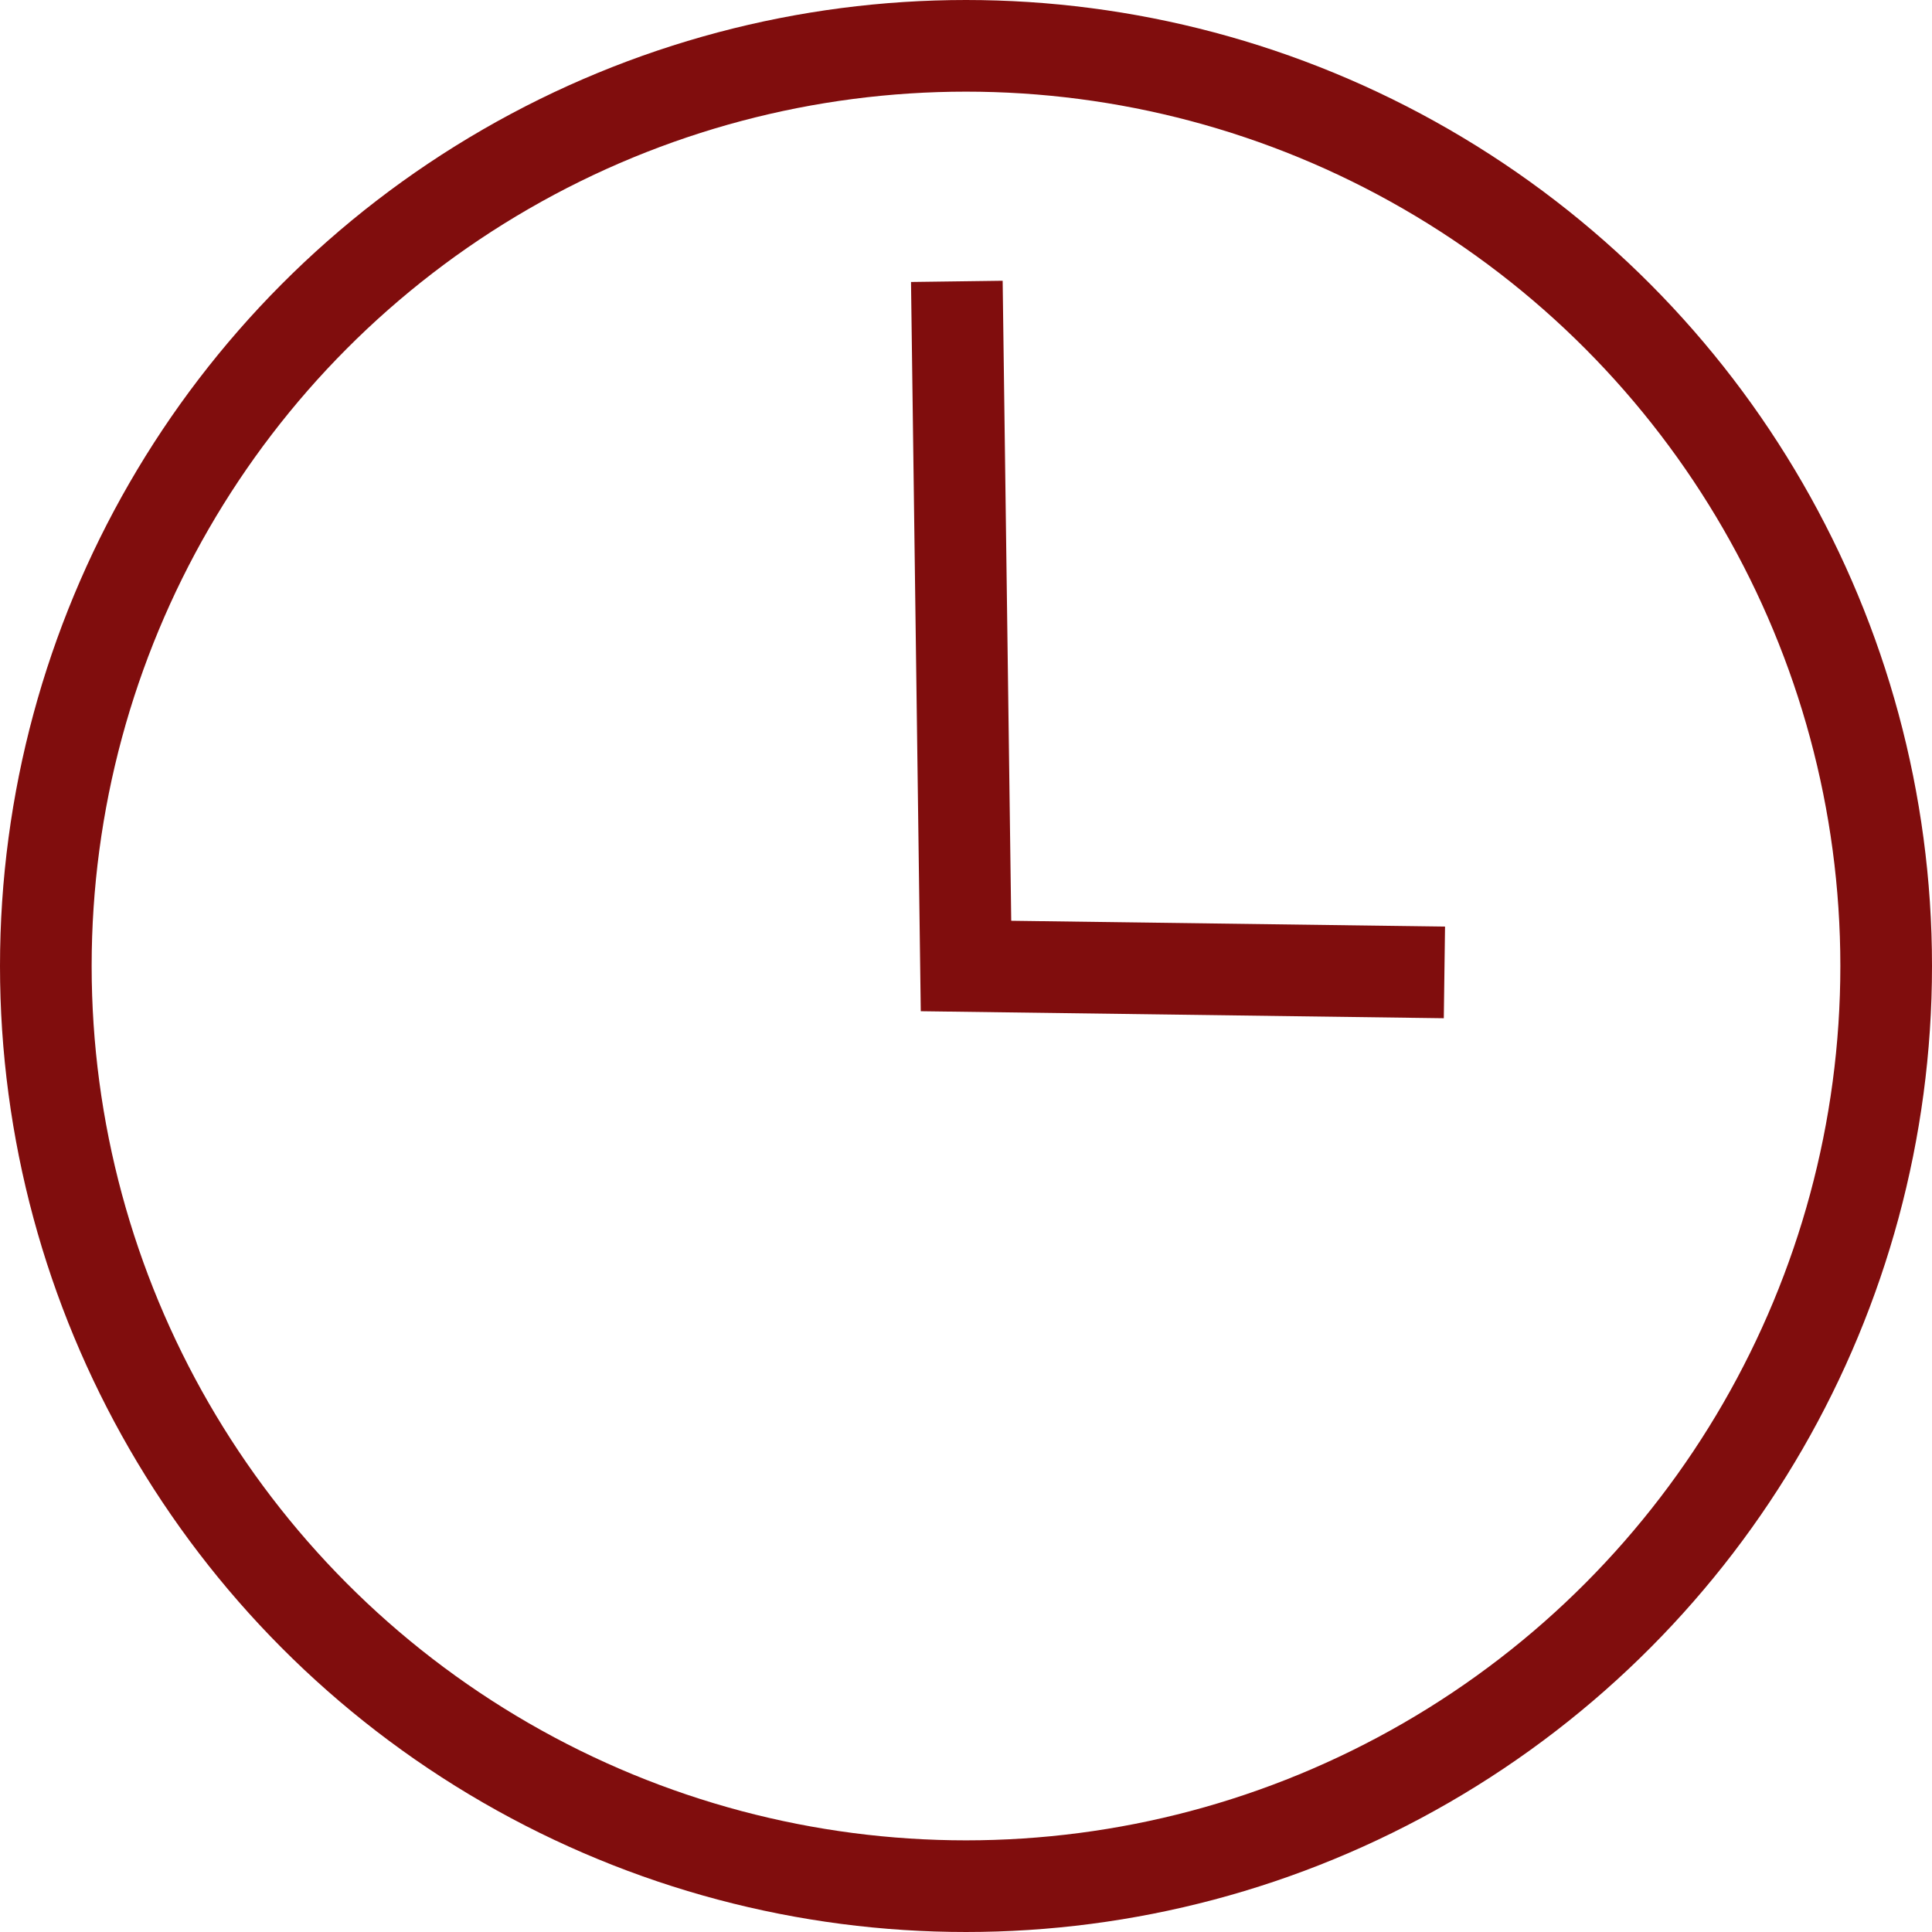 <svg xmlns="http://www.w3.org/2000/svg" viewBox="0 0 21.08 21.08"><defs><style>.cls-1{fill:none;stroke:#800d0d;stroke-miterlimit:10;}</style></defs><g id="Layer_2" data-name="Layer 2"><g id="レイヤー_1" data-name="レイヤー 1"><circle class="cls-1" cx="10.54" cy="10.54" r="10.04"/><polyline class="cls-1" points="10.44 3.07 10.54 10.54 15.76 10.61"/></g></g></svg>